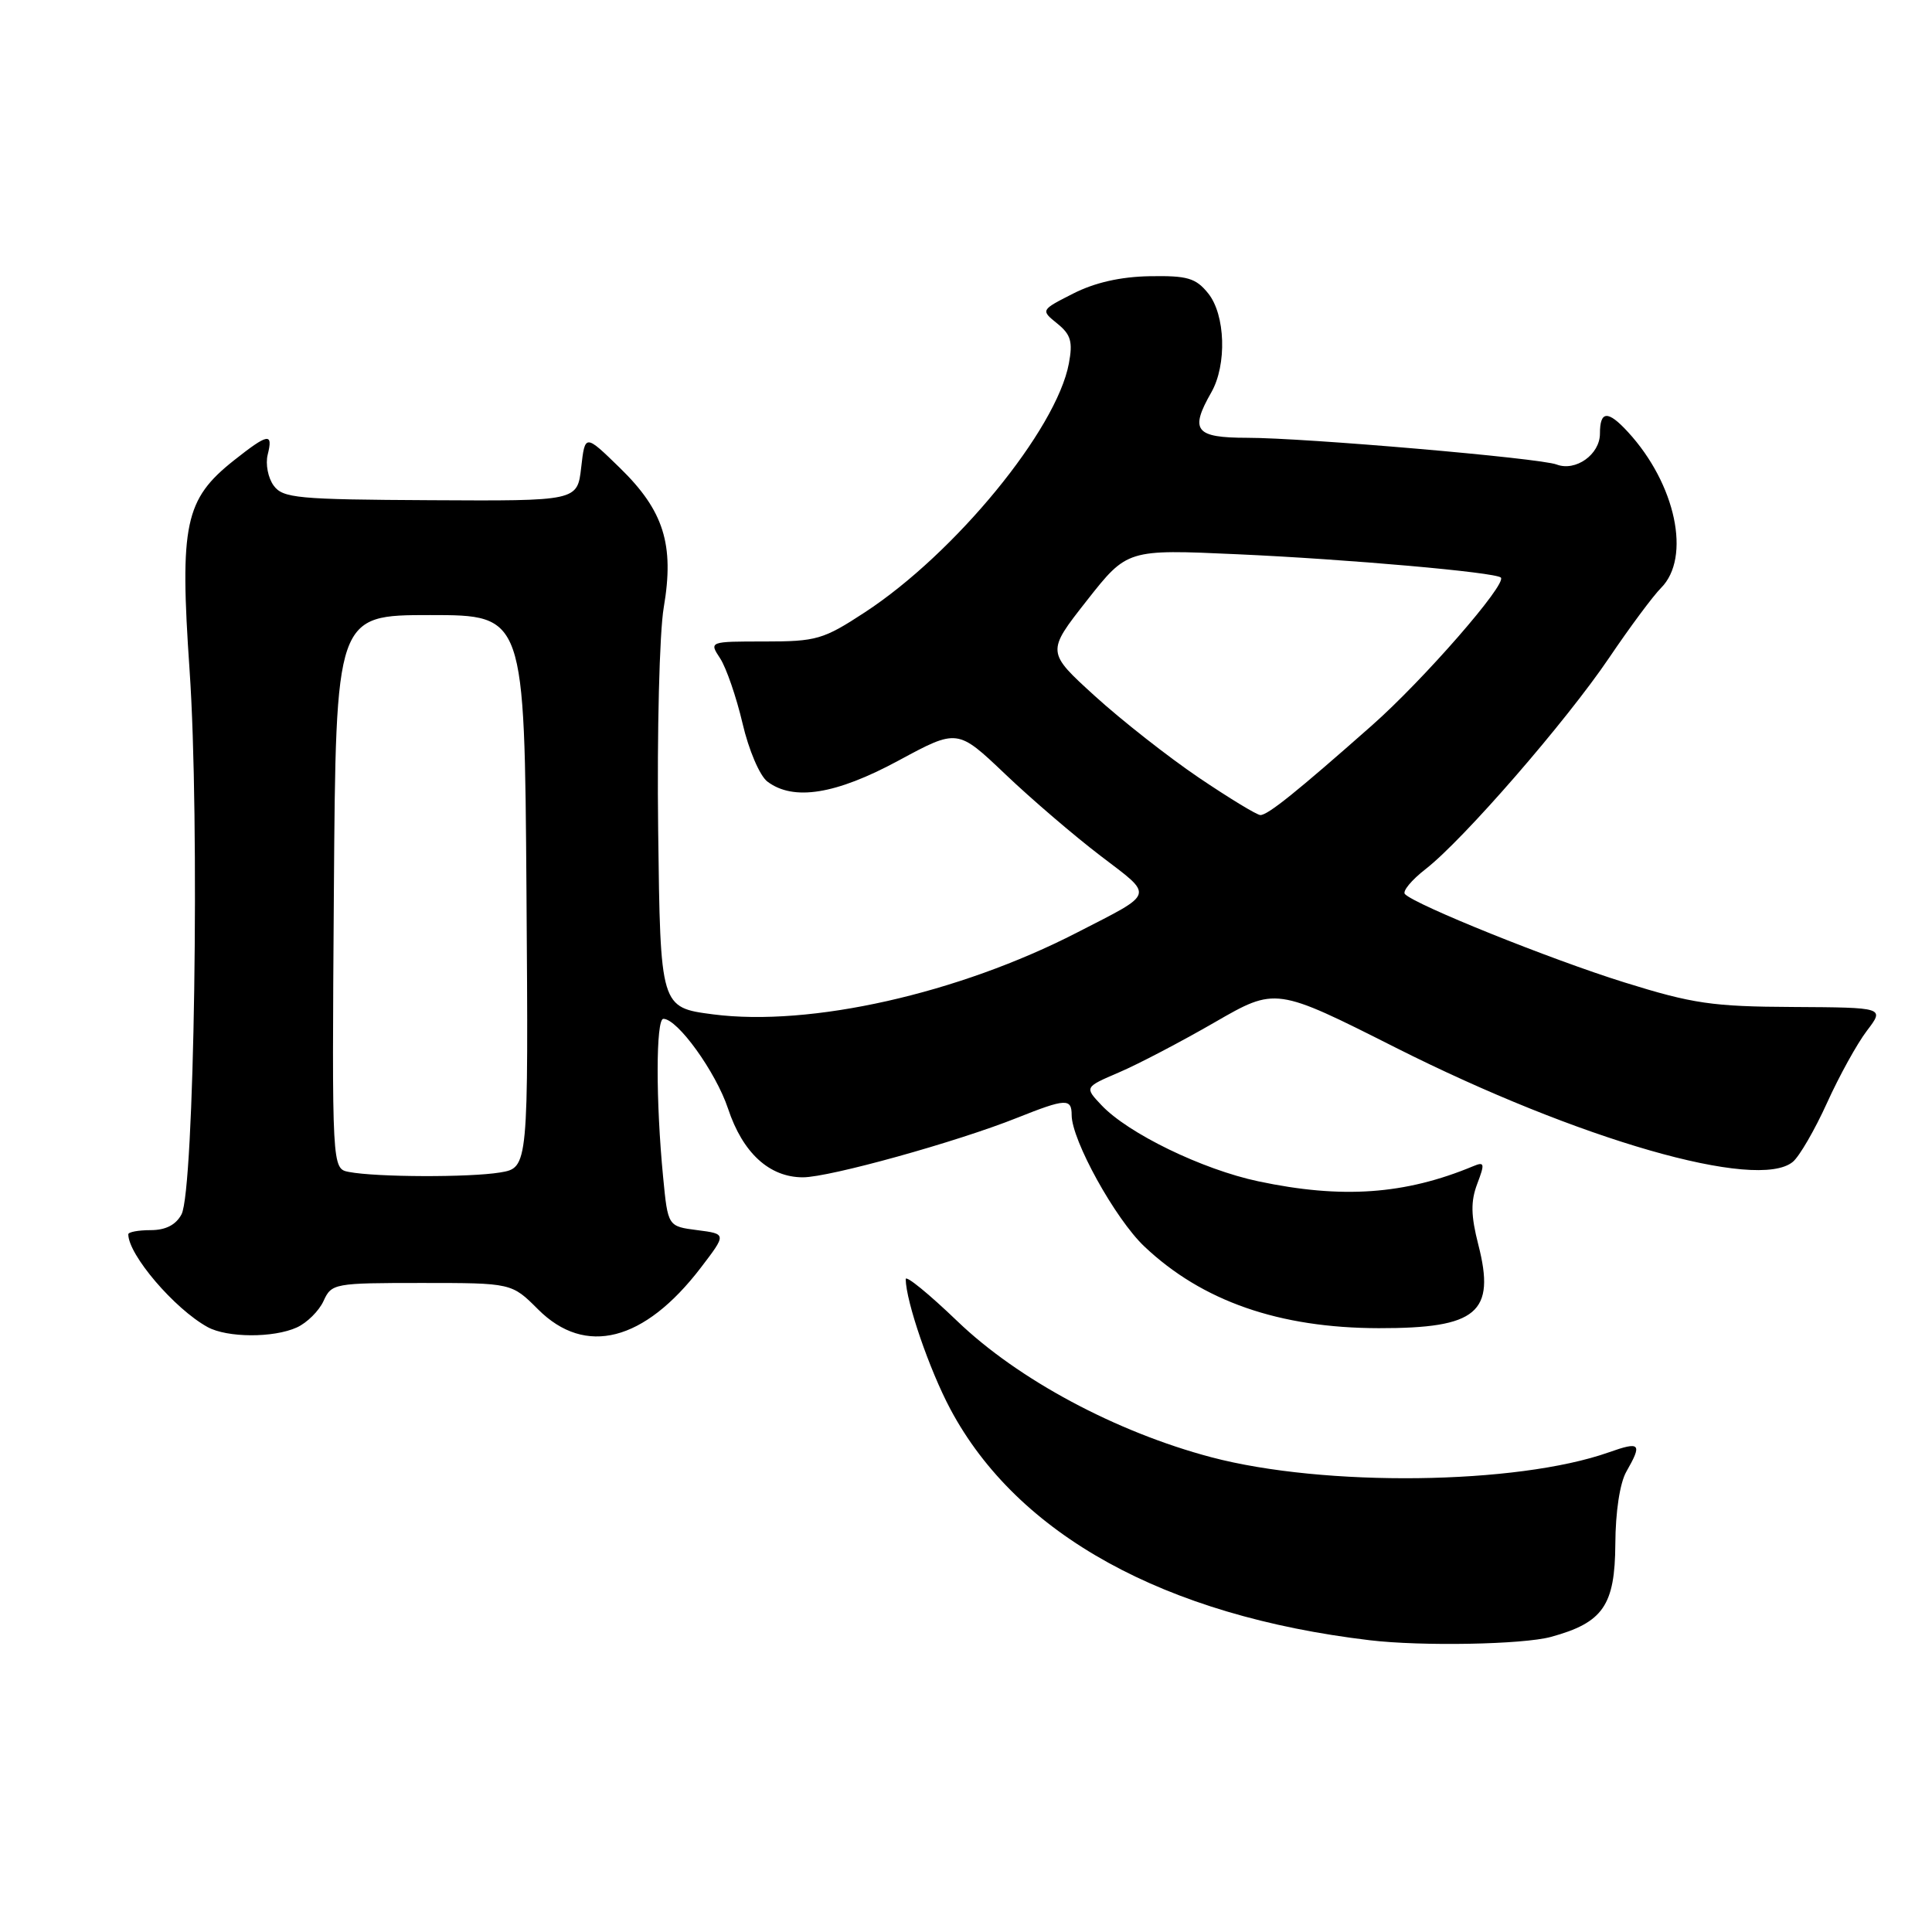 <?xml version="1.0" encoding="UTF-8" standalone="no"?>
<!DOCTYPE svg PUBLIC "-//W3C//DTD SVG 1.1//EN" "http://www.w3.org/Graphics/SVG/1.1/DTD/svg11.dtd" >
<svg xmlns="http://www.w3.org/2000/svg" xmlns:xlink="http://www.w3.org/1999/xlink" version="1.1" viewBox="0 0 256 256">
 <g >
 <path fill="currentColor"
d=" M 205.50 216.90 C 212.42 215.01 213.99 212.73 214.04 204.58 C 214.06 200.34 214.64 196.50 215.50 195.00 C 217.64 191.26 217.36 190.96 213.15 192.45 C 200.99 196.74 175.48 197.05 160.50 193.09 C 147.88 189.75 134.91 182.80 126.87 175.08 C 123.09 171.45 120.01 168.93 120.01 169.49 C 120.05 172.47 123.15 181.50 125.93 186.72 C 134.81 203.37 154.30 214.11 181.50 217.34 C 188.38 218.16 201.78 217.91 205.50 216.90 Z  M 39.34 175.89 C 40.68 175.28 42.27 173.70 42.87 172.39 C 43.93 170.06 44.28 170.00 55.88 170.00 C 67.80 170.00 67.80 170.00 71.30 173.50 C 77.56 179.76 85.37 177.76 92.85 167.99 C 96.28 163.50 96.28 163.50 92.39 163.00 C 88.50 162.50 88.50 162.50 87.87 156.00 C 86.89 145.95 86.90 135.00 87.90 135.00 C 89.78 135.00 94.85 142.04 96.47 146.90 C 98.41 152.76 101.94 156.00 106.39 156.00 C 109.91 156.00 126.79 151.31 134.79 148.11 C 141.21 145.55 142.00 145.51 142.00 147.75 C 142.00 151.07 147.77 161.51 151.63 165.16 C 159.28 172.41 169.50 175.97 182.70 175.99 C 195.74 176.01 198.20 173.94 195.88 164.91 C 194.90 161.07 194.86 159.20 195.74 156.87 C 196.77 154.16 196.71 153.90 195.20 154.53 C 186.17 158.29 177.81 158.88 166.73 156.53 C 159.31 154.96 149.45 150.17 145.94 146.43 C 143.70 144.06 143.70 144.06 148.29 142.09 C 150.82 141.01 156.52 138.02 160.96 135.46 C 169.04 130.80 169.04 130.80 185.00 138.85 C 209.21 151.04 232.87 157.84 237.56 153.95 C 238.43 153.23 240.47 149.71 242.09 146.14 C 243.71 142.56 246.09 138.26 247.38 136.57 C 249.72 133.50 249.72 133.50 237.61 133.43 C 226.90 133.38 224.31 133.00 215.23 130.17 C 205.48 127.13 187.56 119.92 186.16 118.47 C 185.80 118.10 187.04 116.60 188.91 115.15 C 193.90 111.27 207.49 95.63 213.22 87.16 C 215.95 83.12 219.05 78.95 220.09 77.91 C 224.12 73.88 222.05 64.14 215.72 57.25 C 213.05 54.34 212.00 54.40 212.00 57.46 C 212.00 60.22 208.78 62.51 206.26 61.55 C 204.06 60.70 172.89 58.01 165.25 58.01 C 158.37 58.00 157.62 57.05 160.50 52.00 C 162.59 48.35 162.38 41.69 160.08 38.86 C 158.45 36.84 157.33 36.51 152.33 36.60 C 148.46 36.67 145.05 37.45 142.20 38.90 C 137.89 41.09 137.89 41.09 140.09 42.87 C 141.90 44.33 142.17 45.28 141.63 48.17 C 139.98 56.95 126.55 73.32 114.59 81.14 C 109.09 84.74 108.19 85.00 101.32 85.00 C 93.95 85.00 93.95 85.00 95.43 87.25 C 96.24 88.50 97.57 92.36 98.39 95.85 C 99.21 99.39 100.67 102.79 101.68 103.56 C 105.13 106.17 110.75 105.27 119.06 100.78 C 126.87 96.56 126.87 96.56 133.19 102.57 C 136.66 105.88 142.36 110.76 145.85 113.42 C 152.96 118.85 153.16 118.20 142.71 123.57 C 126.97 131.67 107.36 136.07 94.50 134.41 C 87.50 133.50 87.50 133.50 87.21 110.00 C 87.05 97.01 87.38 83.81 87.95 80.49 C 89.37 72.16 87.96 67.67 82.14 62.00 C 77.52 57.50 77.52 57.50 77.01 61.95 C 76.50 66.39 76.50 66.39 57.05 66.28 C 39.40 66.19 37.48 66.01 36.26 64.34 C 35.52 63.33 35.16 61.49 35.47 60.25 C 36.21 57.29 35.54 57.41 31.00 61.00 C 24.49 66.16 23.79 69.44 25.12 88.80 C 26.49 108.64 25.75 157.72 24.05 160.91 C 23.30 162.31 21.95 163.00 19.96 163.00 C 18.33 163.00 17.00 163.25 17.00 163.55 C 17.00 166.26 23.11 173.42 27.50 175.84 C 30.10 177.27 36.25 177.30 39.34 175.89 Z  M 46.24 155.29 C 43.98 154.86 43.98 154.86 44.24 118.18 C 44.50 81.50 44.50 81.50 57.00 81.50 C 69.50 81.50 69.50 81.50 69.76 118.12 C 70.02 154.73 70.02 154.73 66.26 155.36 C 62.18 156.03 49.88 155.99 46.24 155.29 Z  M 158.83 103.03 C 154.80 100.30 148.61 95.44 145.08 92.23 C 138.66 86.39 138.66 86.39 144.01 79.58 C 149.36 72.78 149.36 72.78 163.93 73.44 C 178.62 74.10 198.17 75.83 198.87 76.53 C 199.71 77.37 188.62 90.09 181.79 96.12 C 171.83 104.92 168.00 108.00 167.01 108.00 C 166.55 108.00 162.87 105.76 158.83 103.03 Z "/>
</g>
</svg>